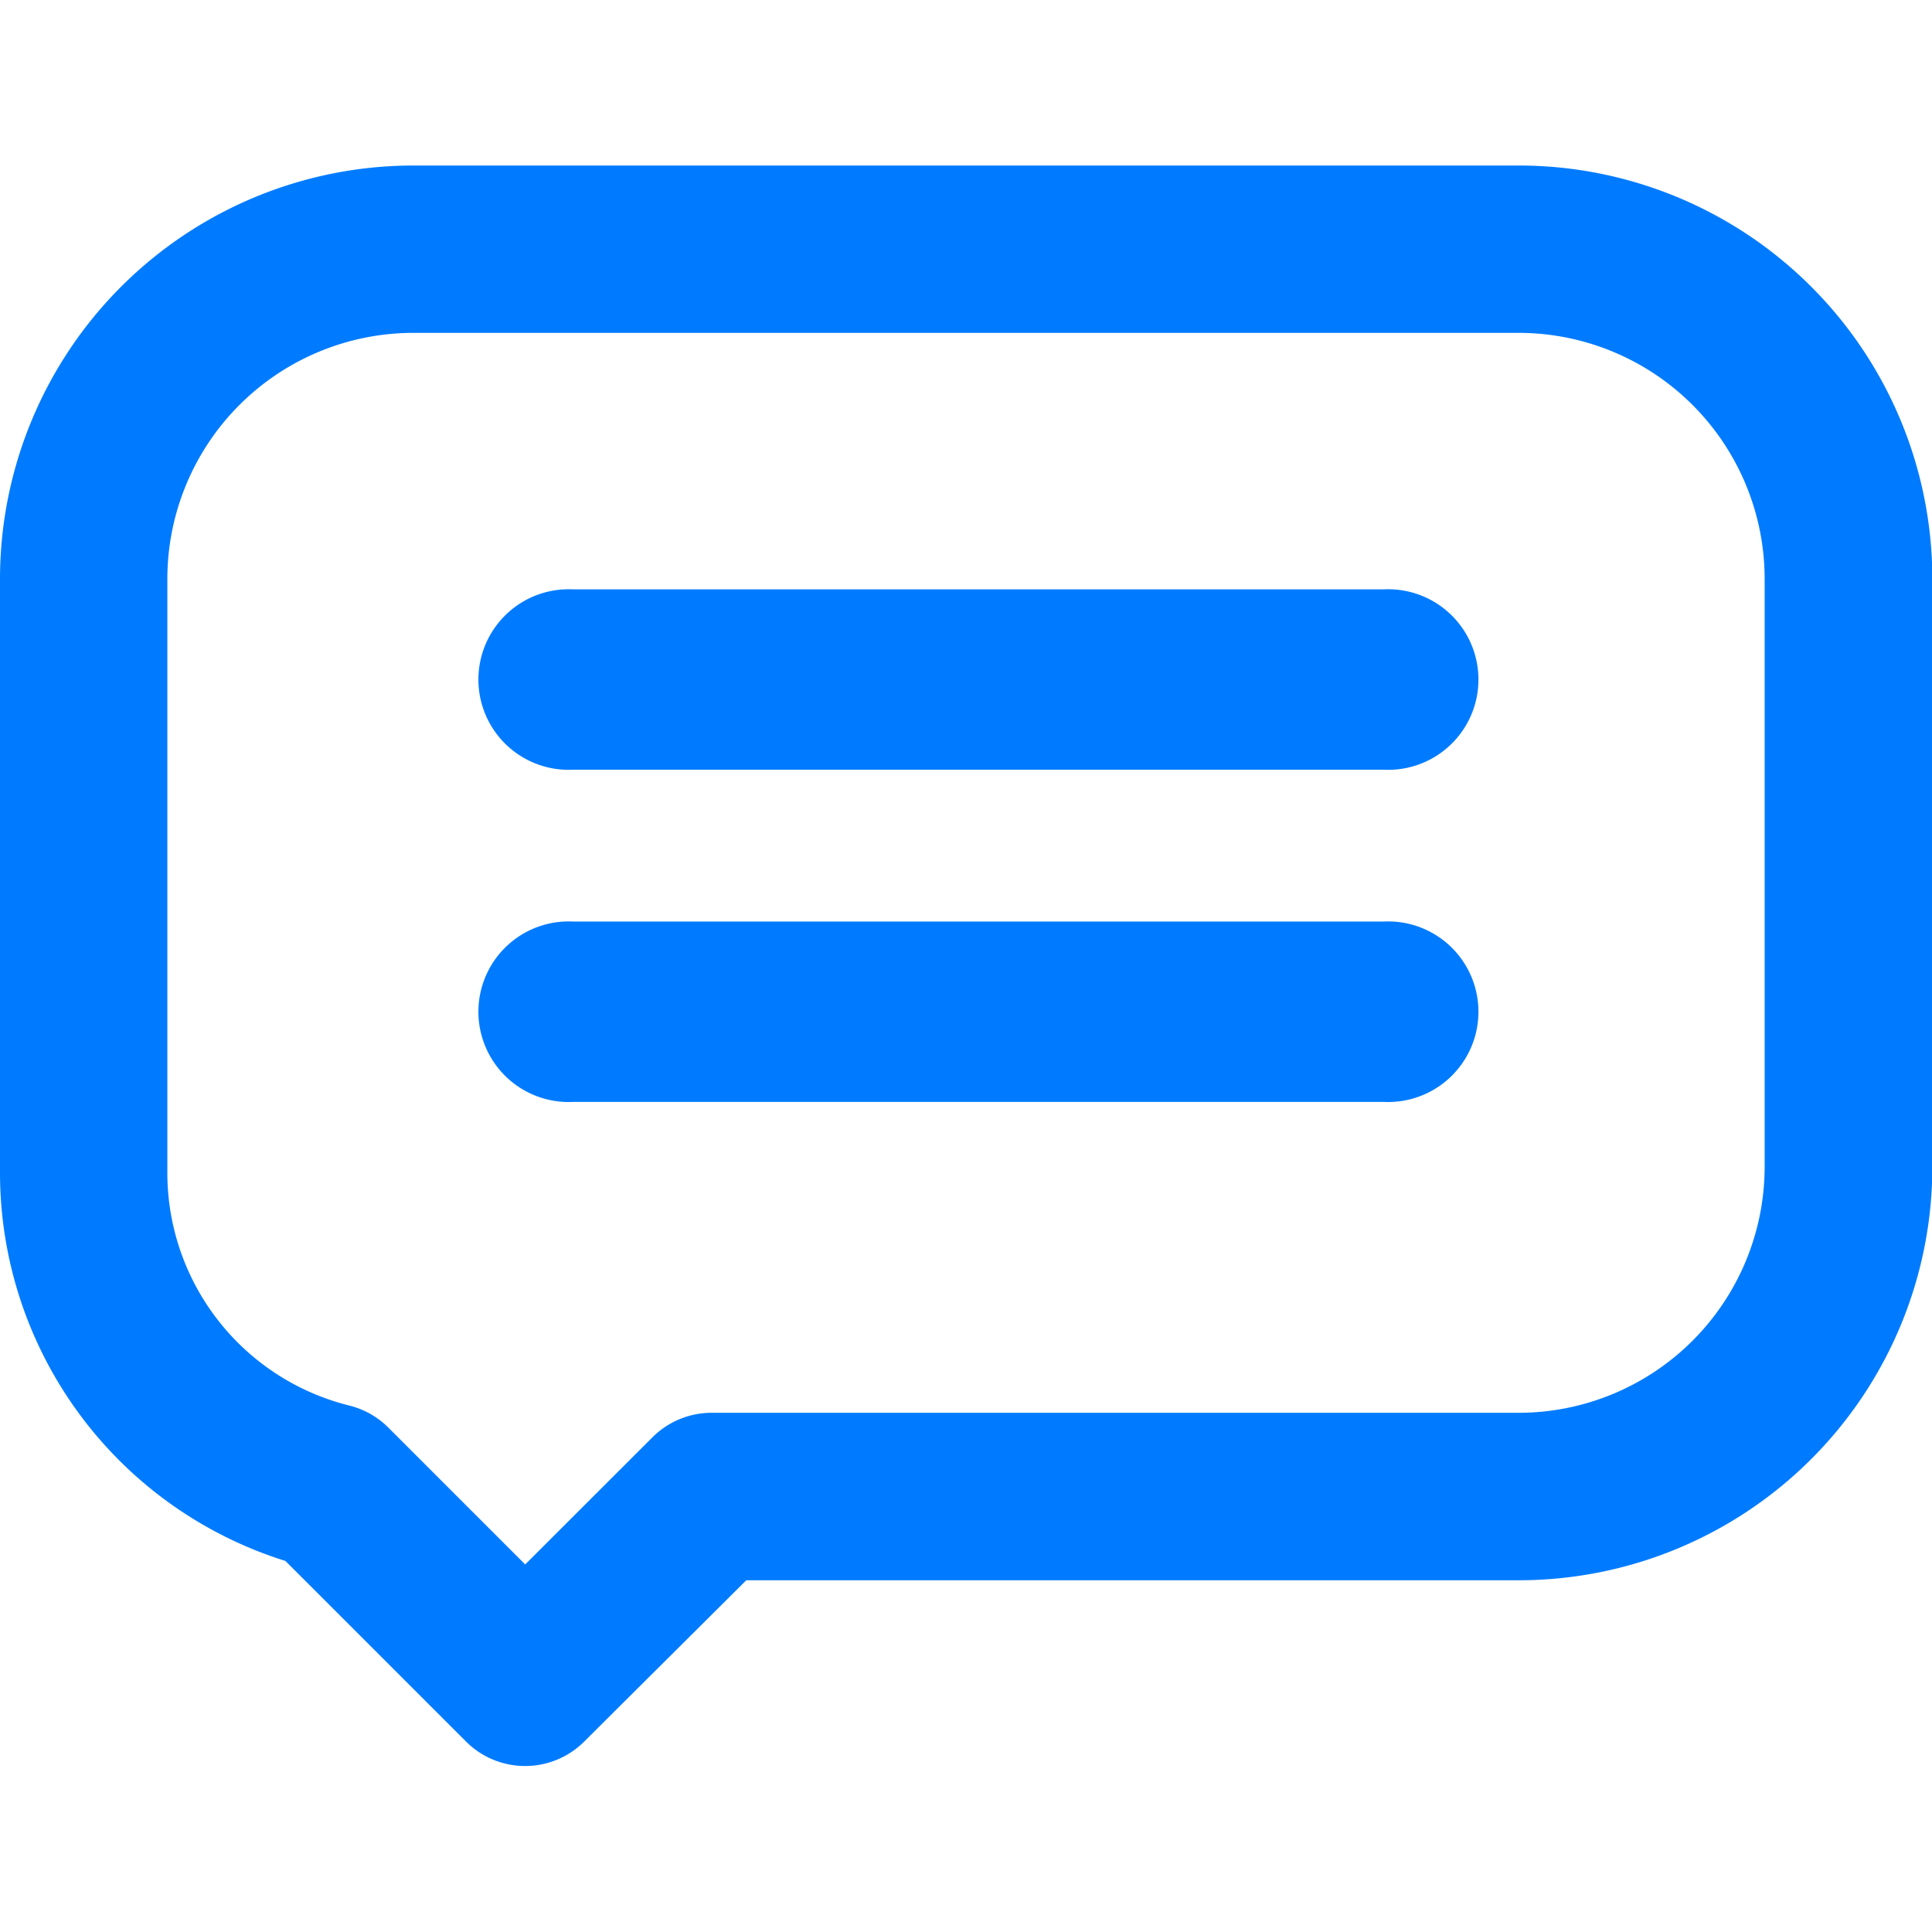 <svg xmlns="http://www.w3.org/2000/svg" width="18" height="18" viewBox="0 0 16.797 13.919"><defs><style>.a{fill:#007bff;stroke:#007bff;stroke-width:0.5px;}</style></defs><g transform="translate(0.25 -0.25)"><path class="a" d="M12.955.5H3.342A3.346,3.346,0,0,0,0,3.842V9a3.288,3.288,0,0,0,2.364,3.161l1.614,1.614a.477.477,0,0,0,.675,0L6.135,12.3h6.82A3.346,3.346,0,0,0,16.3,8.956V3.842A3.346,3.346,0,0,0,12.955.5Zm2.387,8.457a2.39,2.39,0,0,1-2.387,2.387H5.937a.478.478,0,0,0-.338.14L4.316,12.766,2.95,11.4a.477.477,0,0,0-.222-.126A2.335,2.335,0,0,1,.955,9V3.842A2.39,2.39,0,0,1,3.342,1.455h9.613a2.39,2.39,0,0,1,2.387,2.387Zm0,0"/><path class="a" d="M153.372,144.328h-7.059a.535.535,0,1,0,0,1.068h7.059a.535.535,0,1,0,0-1.068Zm0,0" transform="translate(-141.586 -140.143)"/><path class="a" d="M153.372,197.352h-7.059a.535.535,0,1,0,0,1.068h7.059a.535.535,0,1,0,0-1.068Zm0,0" transform="translate(-141.586 -190.279)"/></g></svg>